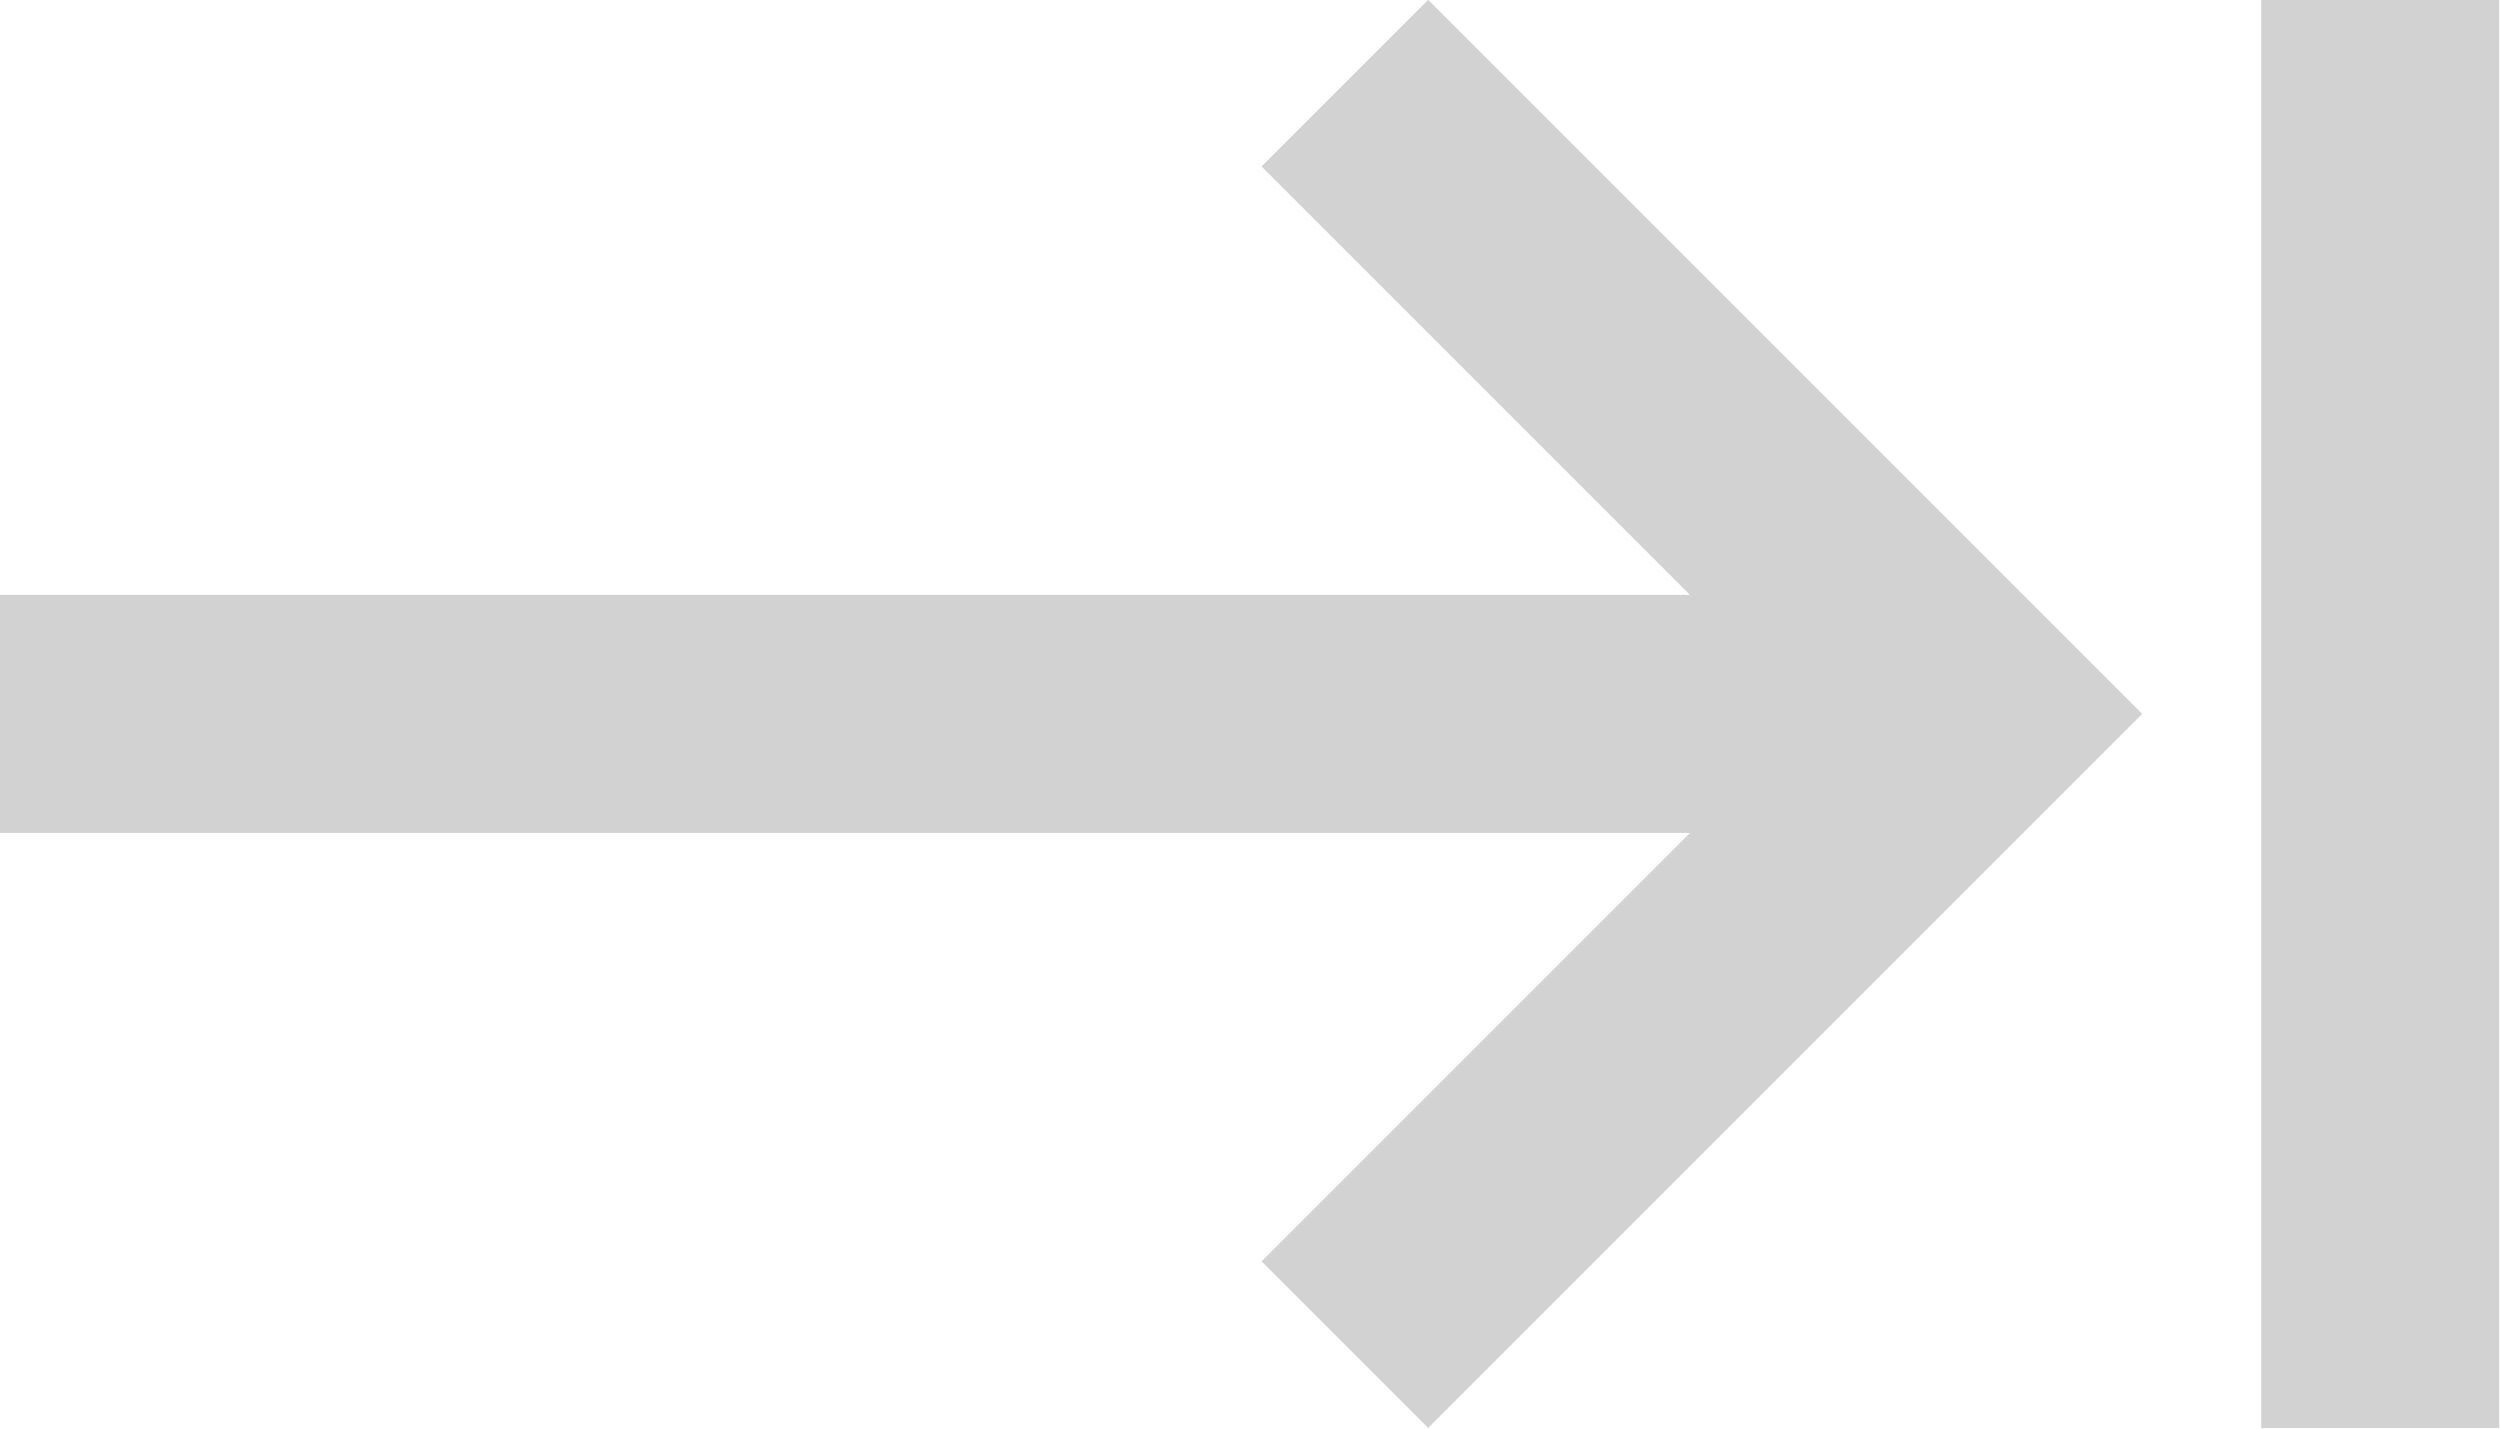 <?xml version="1.0" encoding="UTF-8" standalone="no"?>
<!-- Created with Inkscape (http://www.inkscape.org/) -->

<svg
   version="1.1"
   id="svg12392"
   width="129.63"
   height="74.074"
   xmlns:inkscape="http://www.inkscape.org/namespaces/inkscape"
   xmlns:sodipodi="http://sodipodi.sourceforge.net/DTD/sodipodi-0.dtd"
   xmlns="http://www.w3.org/2000/svg"
   xmlns:svg="http://www.w3.org/2000/svg">
  <defs
     id="defs12396" />
  <sodipodi:namedview
     id="namedview12394"
     pagecolor="#ffffff"
     bordercolor="#666666"
     borderopacity="1.0"
     inkscape:pageshadow="2"
     inkscape:pageopacity="0.0"
     inkscape:pagecheckerboard="0" />
  <inkscape:clipboard
     style="font-variation-settings:normal;opacity:1;vector-effect:none;fill:#d2d2d2;fill-opacity:1;stroke-width:0.242;stroke-linecap:butt;stroke-linejoin:miter;stroke-miterlimit:4;stroke-dasharray:none;stroke-dashoffset:0;stroke-opacity:1;-inkscape-stroke:none;stop-color:#000000;stop-opacity:1"
     min="3966.65,1695.983"
     max="4096.279,1770.057"
     geom-min="3966.65,1695.983"
     geom-max="4096.279,1770.057" />
  <g
     id="g12398"
     transform="translate(-3966.65,-1695.983)">
    <g
       id="g4554"
       transform="matrix(0.242,0,0,0.242,3966.65,1668.205)"
       style="fill:#d2d2d2;fill-opacity:1"
       inkscape:export-filename="E:\Documents\Temp\icon_write_tab.png"
       inkscape:export-xdpi="5.3800001"
       inkscape:export-ydpi="5.3800001">
      <g
         id="g4513"
         style="fill:#d2d2d2;fill-opacity:1">
        <g
           id="keyboard-tab"
           style="fill:#d2d2d2;fill-opacity:1">
          <path
             id="path4516-1"
             d="m 270.3,150.45 91.8,91.8 H 0 v 51 h 362.1 l -91.8,91.8 35.7,35.7 153,-153 -153,-153 z m 214.2,-35.7 v 306 h 51 v -306 z"
             inkscape:connector-curvature="0"
             style="fill:#d2d2d2;fill-opacity:1" />
        </g>
      </g>
      <g
         id="g4518"
         style="fill:#d2d2d2;fill-opacity:1" />
      <g
         id="g4520"
         style="fill:#d2d2d2;fill-opacity:1" />
      <g
         id="g4522"
         style="fill:#d2d2d2;fill-opacity:1" />
      <g
         id="g4524-8"
         style="fill:#d2d2d2;fill-opacity:1" />
      <g
         id="g4526-3"
         style="fill:#d2d2d2;fill-opacity:1" />
      <g
         id="g4528-7"
         style="fill:#d2d2d2;fill-opacity:1" />
      <g
         id="g4530-1"
         style="fill:#d2d2d2;fill-opacity:1" />
      <g
         id="g4532-4"
         style="fill:#d2d2d2;fill-opacity:1" />
      <g
         id="g4534-70"
         style="fill:#d2d2d2;fill-opacity:1" />
      <g
         id="g4536-1"
         style="fill:#d2d2d2;fill-opacity:1" />
      <g
         id="g4538-5"
         style="fill:#d2d2d2;fill-opacity:1" />
      <g
         id="g4540-3"
         style="fill:#d2d2d2;fill-opacity:1" />
      <g
         id="g4542-1"
         style="fill:#d2d2d2;fill-opacity:1" />
      <g
         id="g4544-1"
         style="fill:#d2d2d2;fill-opacity:1" />
      <g
         id="g4546-0"
         style="fill:#d2d2d2;fill-opacity:1" />
    </g>
  </g>
</svg>
